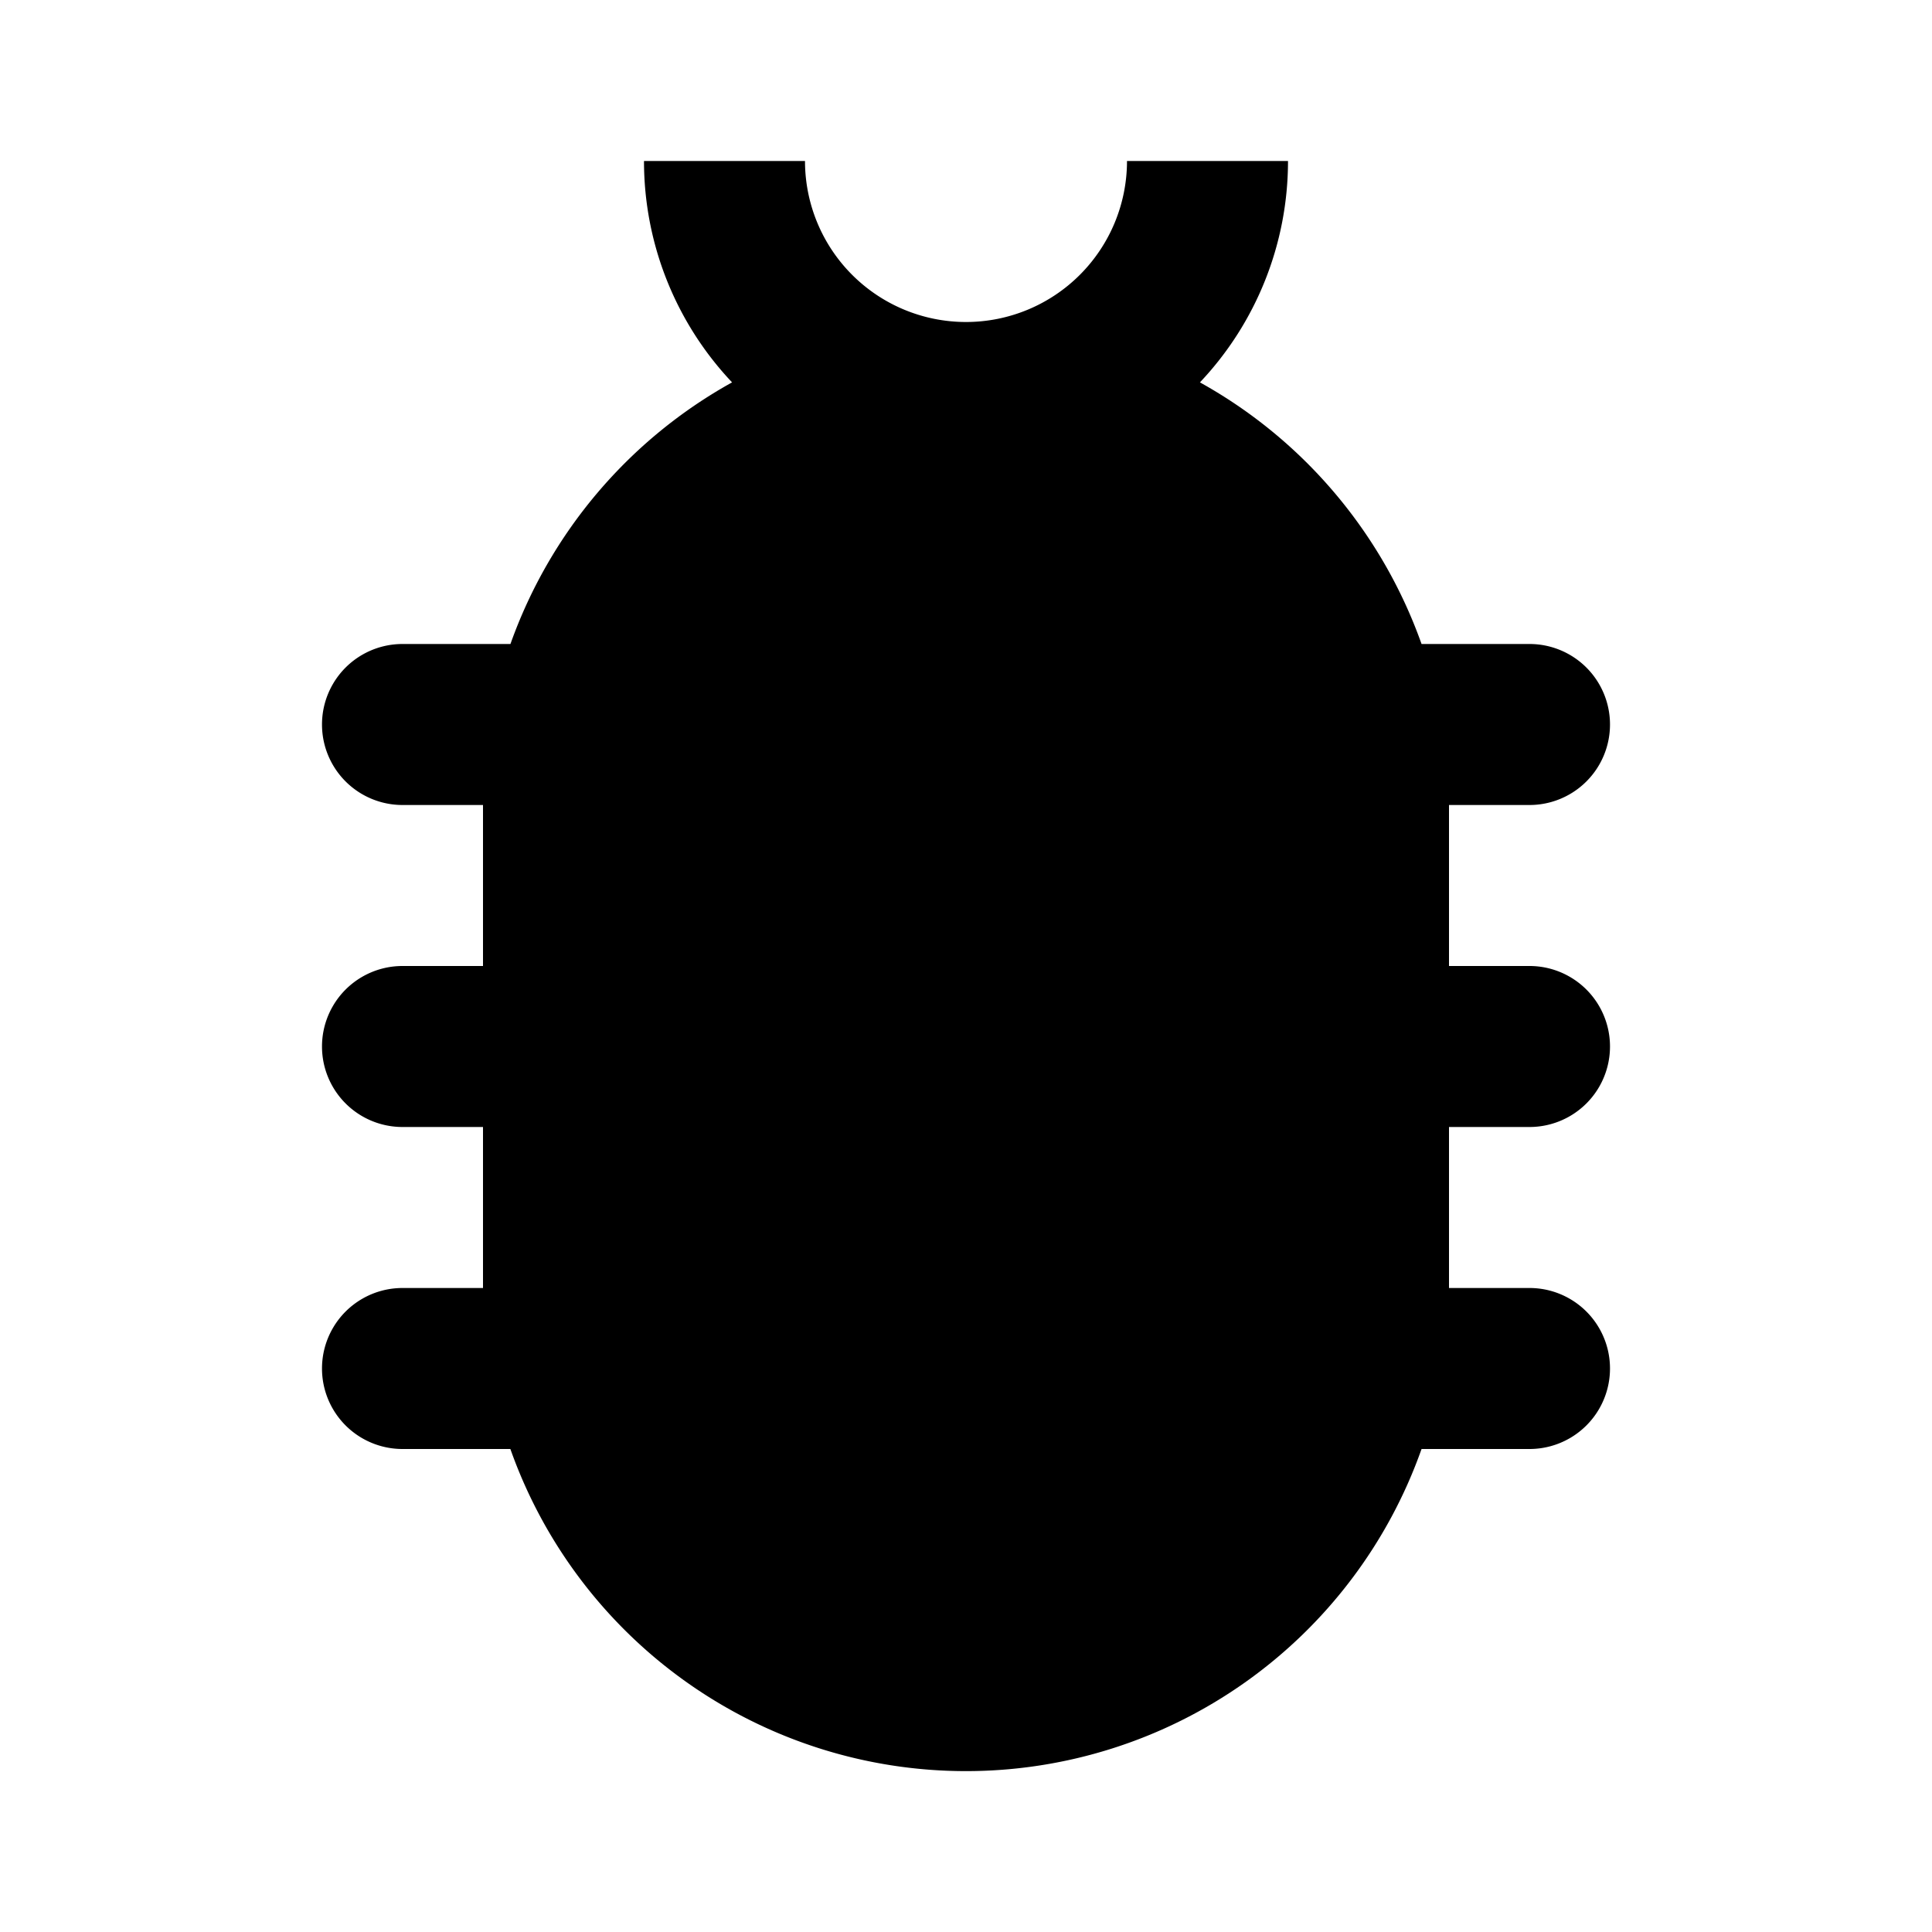 <svg xmlns="http://www.w3.org/2000/svg" width="24" height="24" viewBox="0 0 24 24"><path d="M10 11a1 1 0 0 1 1-1h2a1 1 0 1 1 0 2h-2a1 1 0 0 1-1-1Zm1 3a1 1 0 1 0 0 2h2a1 1 0 1 0 0-2z"/><path clip-rule="evenodd" d="M9.094 4.75A4 4 0 0 1 8 2h2a2 2 0 1 0 4 0h2a4 4 0 0 1-1.094 2.75A6.02 6.02 0 0 1 17.659 8H19a1 1 0 1 1 0 2h-1v2h1a1 1 0 1 1 0 2h-1v2h1a1 1 0 1 1 0 2h-1.341A6.003 6.003 0 0 1 6.34 18H5a1 1 0 1 1 0-2h1v-2H5a1 1 0 1 1 0-2h1v-2H5a1 1 0 1 1 0-2h1.341a6.02 6.02 0 0 1 2.753-3.25ZM8 16v-6a4 4 0 1 1 8 0v6a4 4 0 0 1-8 0Z"/></svg>